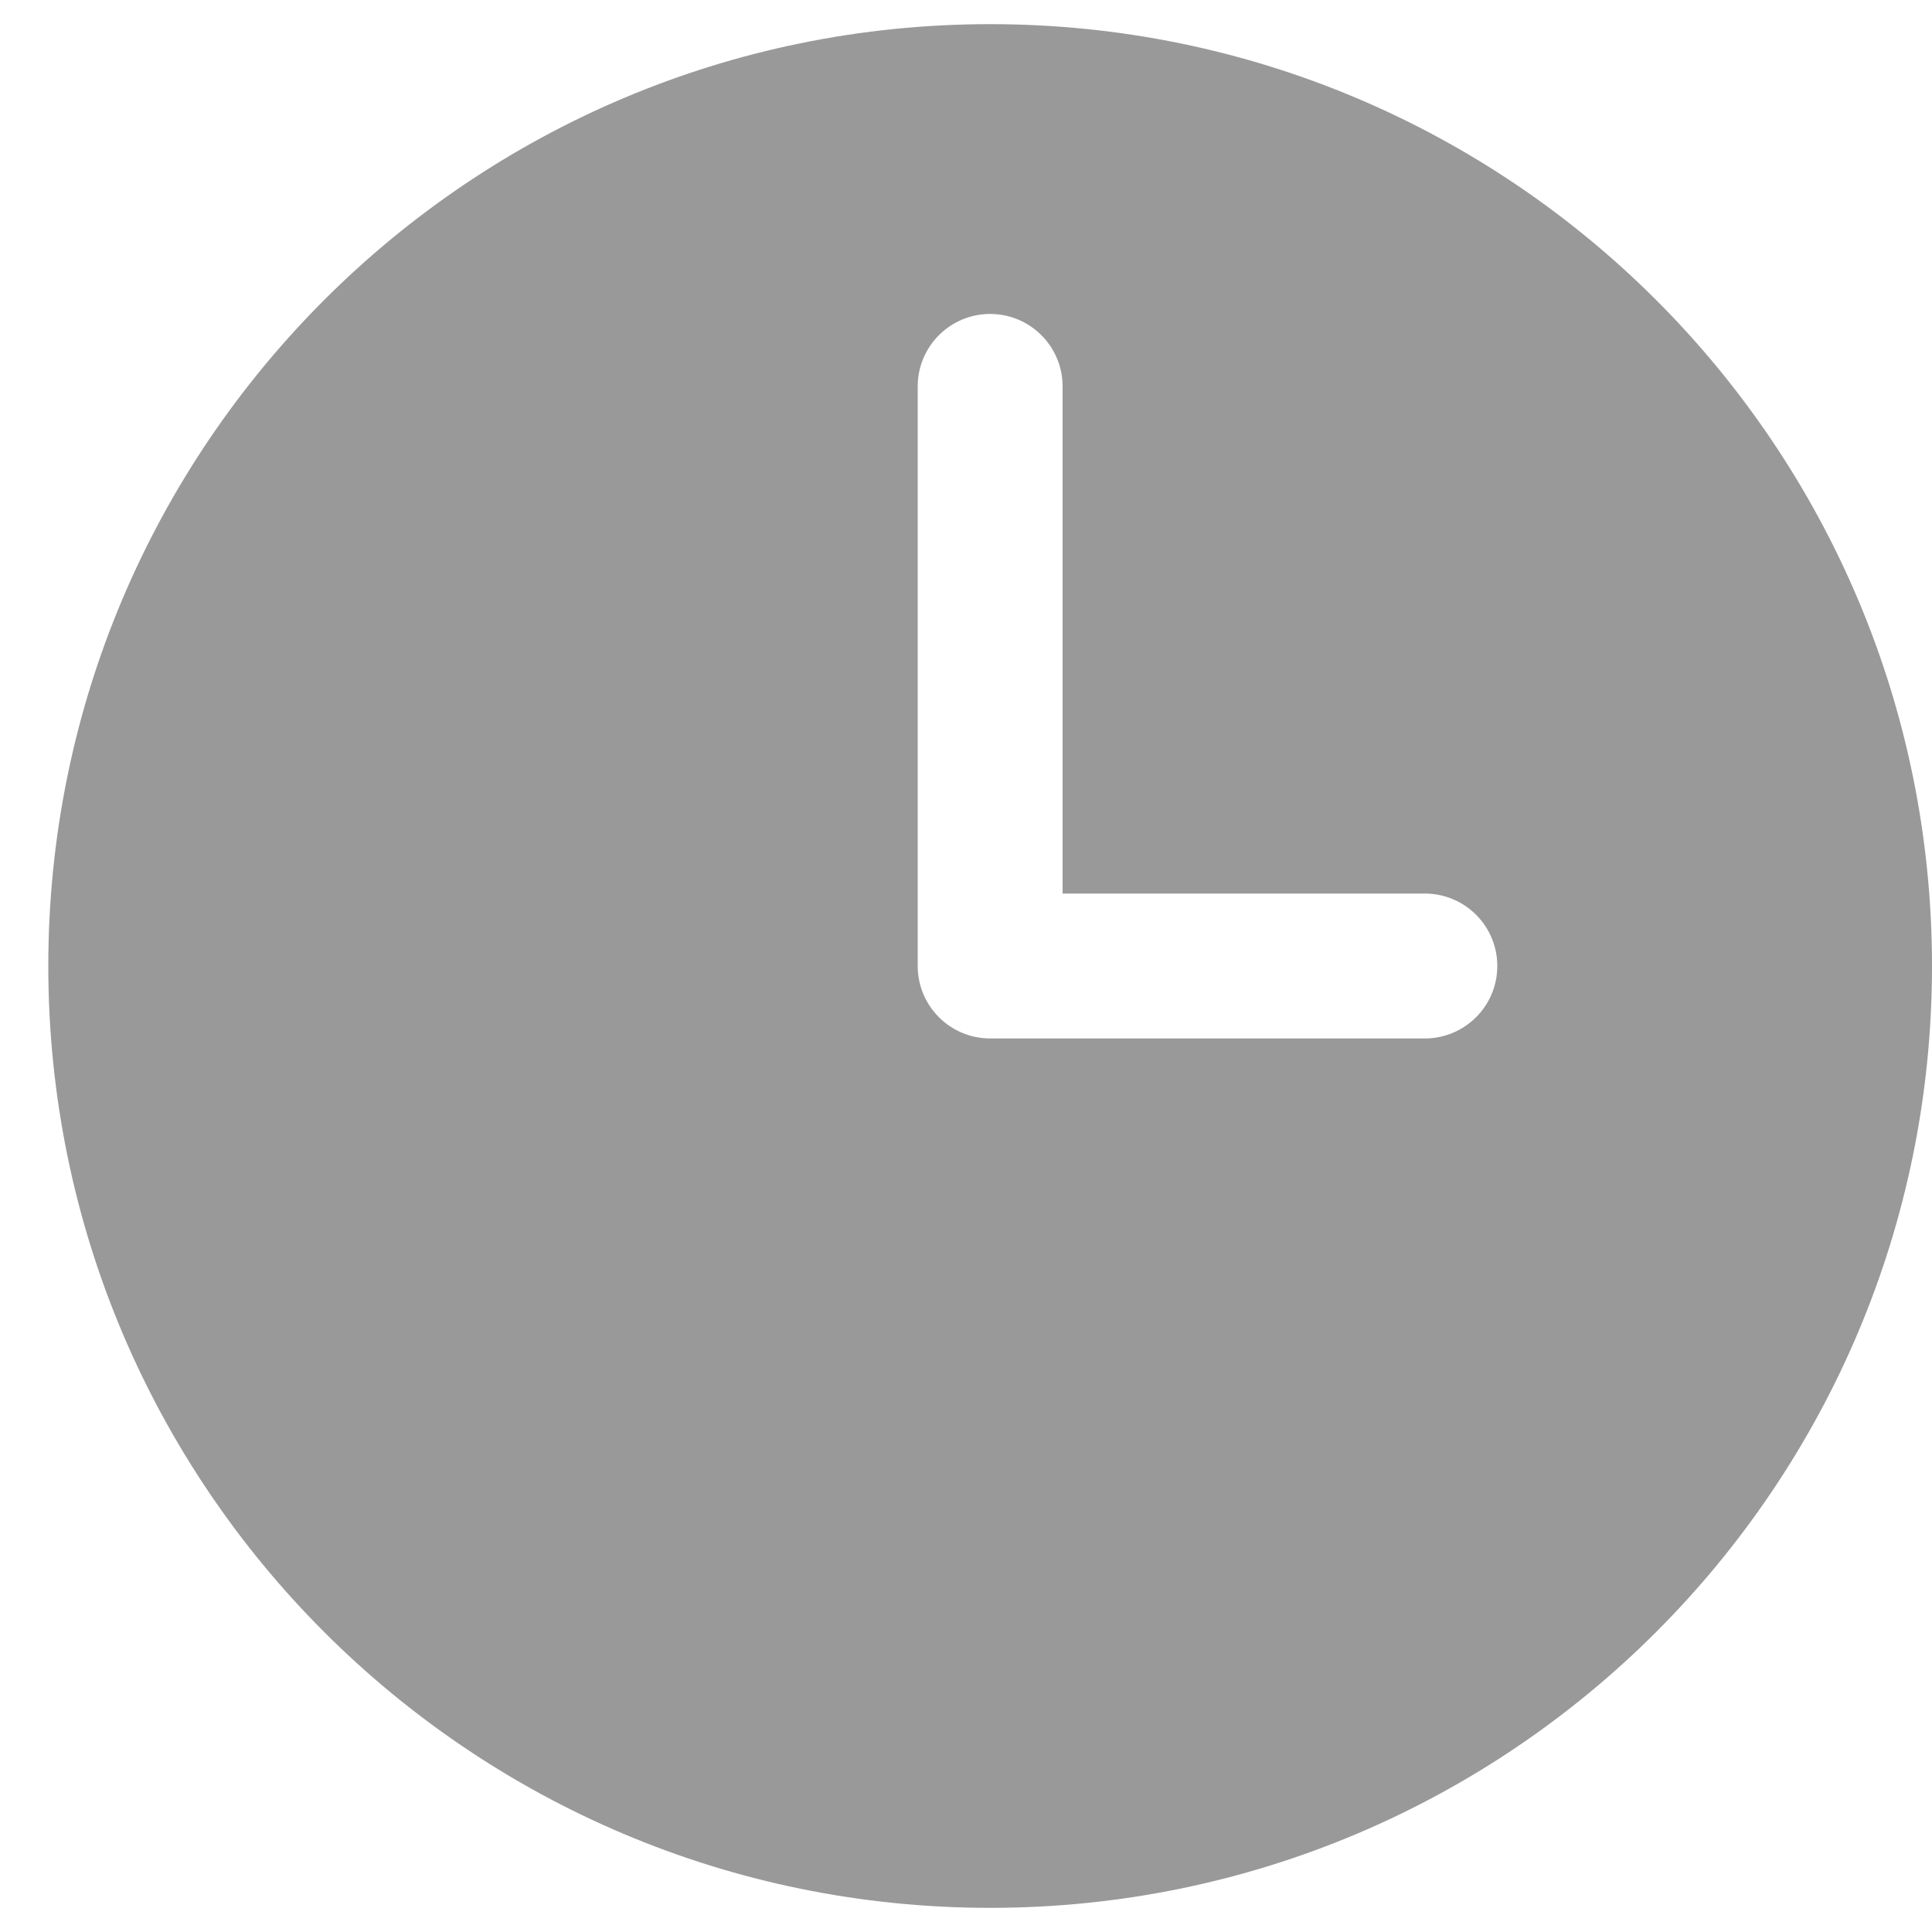 <svg width="20" height="20" viewBox="0 0 20 20" fill="none" xmlns="http://www.w3.org/2000/svg">
<path fill-rule="evenodd" clip-rule="evenodd" d="M10.25 0.25C4.865 0.25 0.5 4.615 0.5 10C0.5 15.385 4.865 19.75 10.25 19.75C15.635 19.75 20 15.385 20 10C20 4.615 15.635 0.25 10.25 0.25ZM11 4C11 3.586 10.664 3.25 10.25 3.25C9.836 3.25 9.5 3.586 9.5 4V10C9.5 10.414 9.836 10.75 10.25 10.75H14.75C15.164 10.75 15.5 10.414 15.5 10C15.5 9.586 15.164 9.25 14.75 9.25H11V4Z" fill="#999999"/>
</svg>

